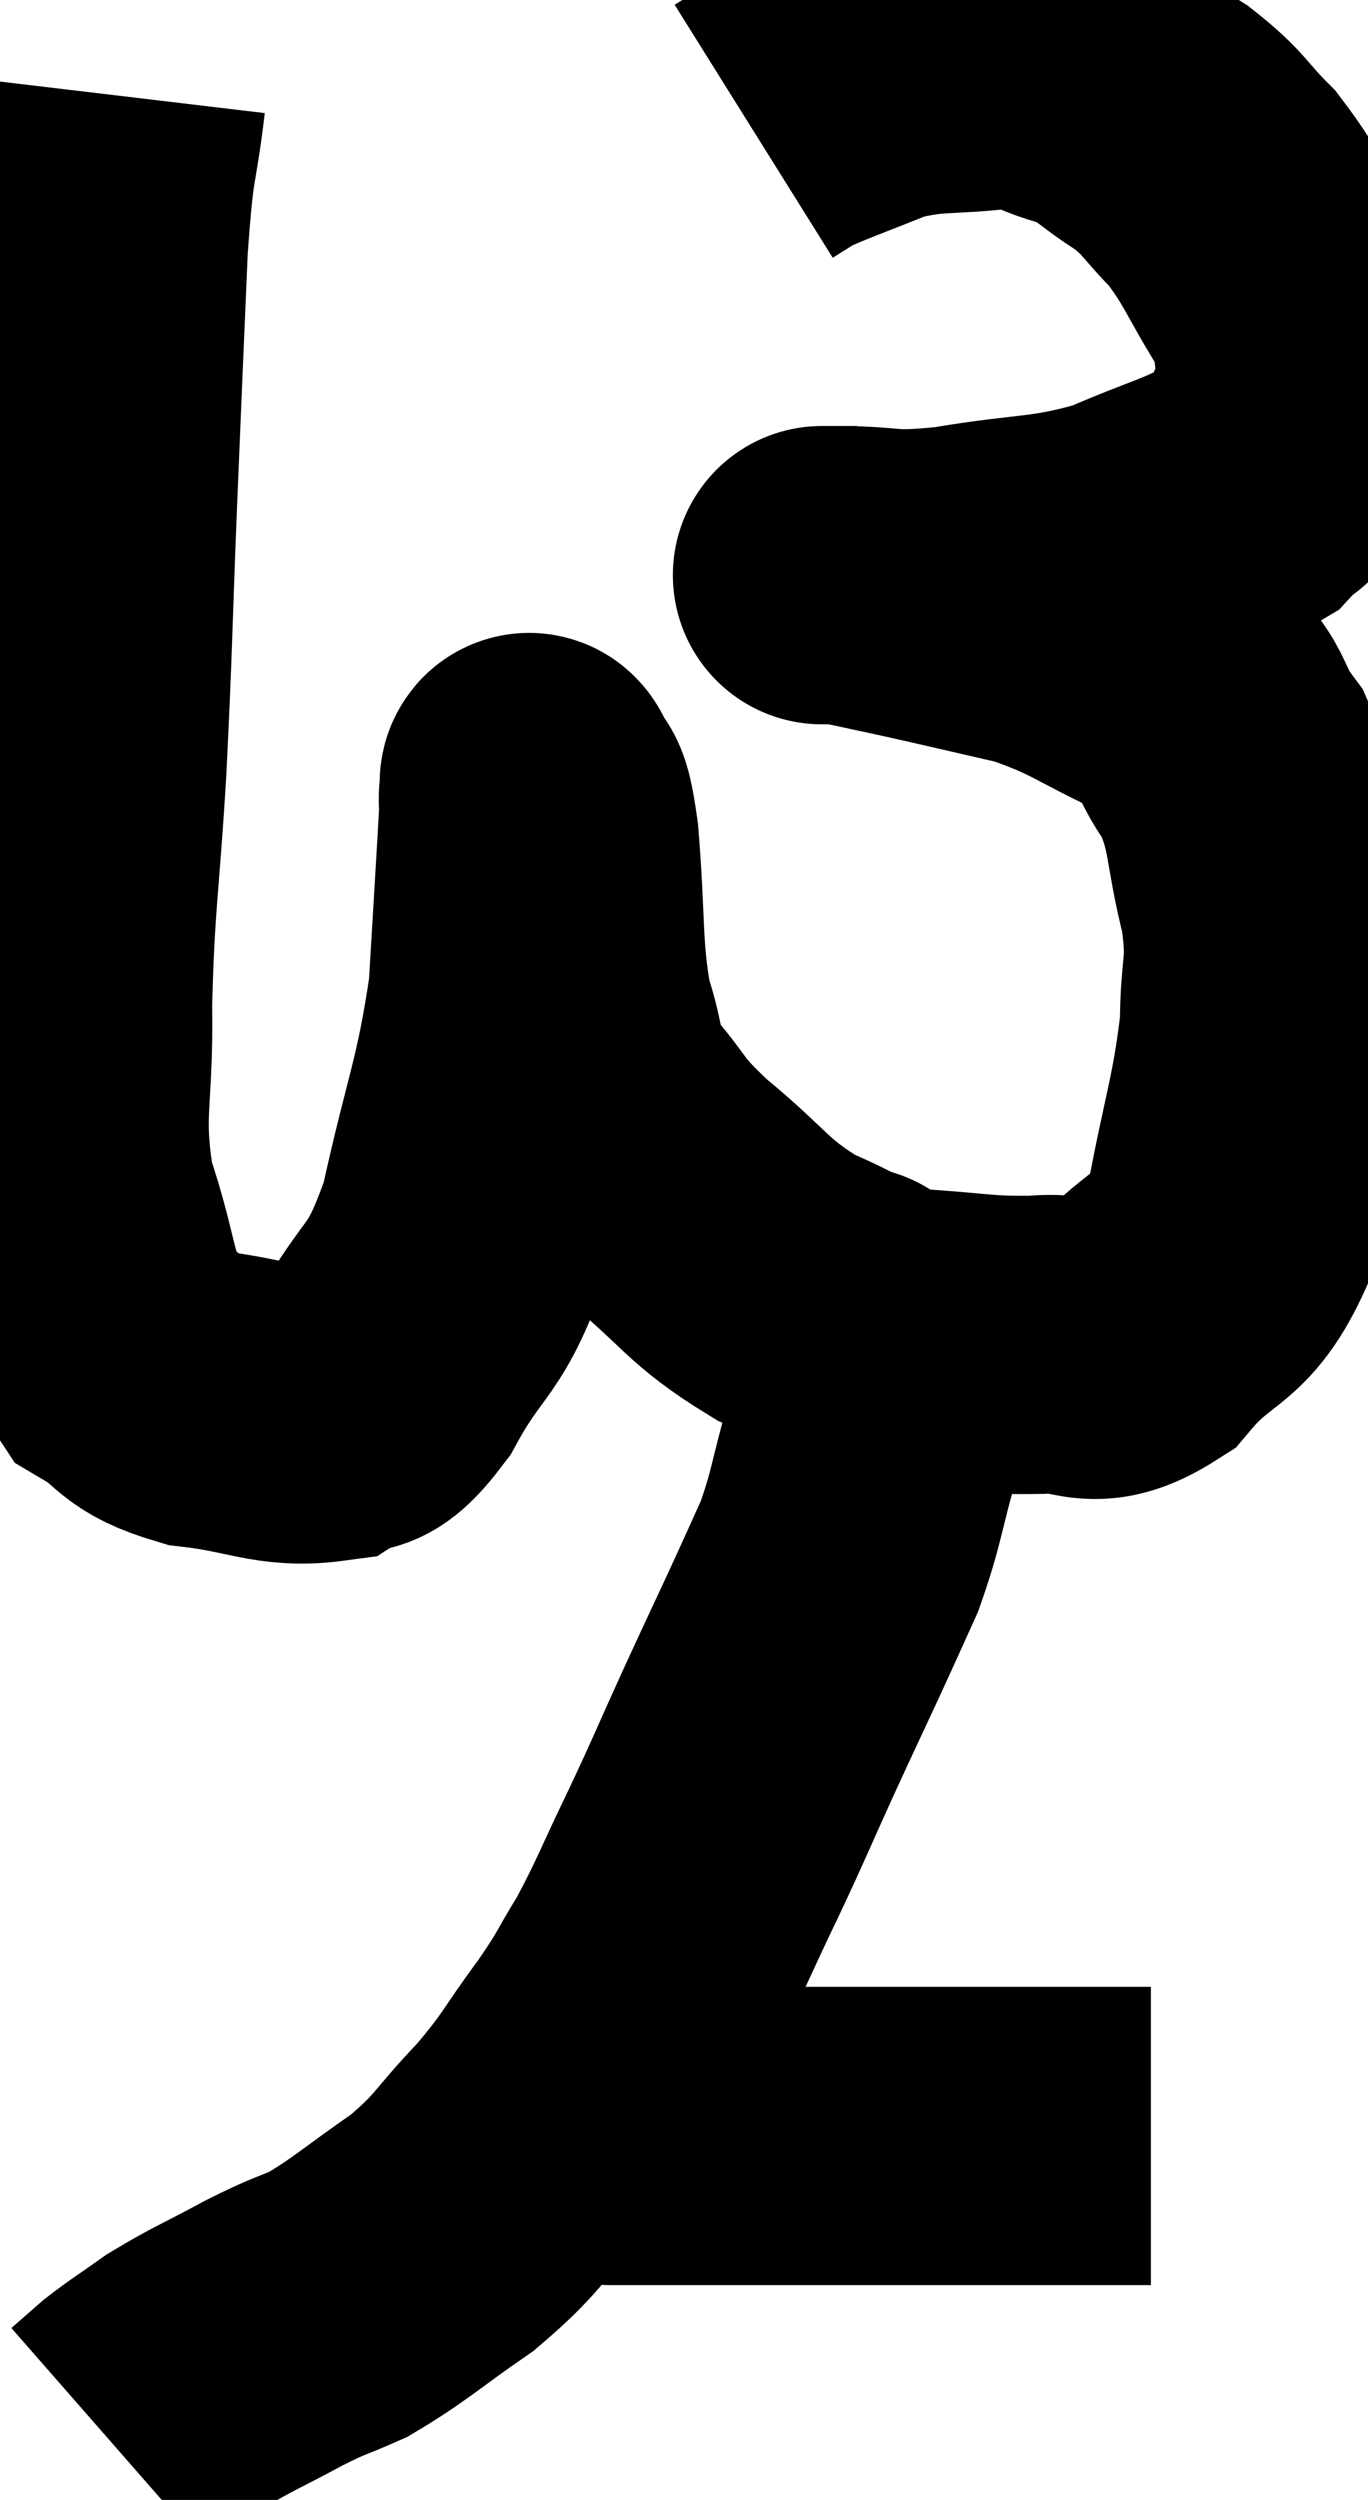 <svg xmlns="http://www.w3.org/2000/svg" viewBox="9.503 1.82 22.937 41.9" width="22.937" height="41.9"><path d="M 11.46 3.42 C 11.31 4.68, 11.28 4.245, 11.16 5.94 C 11.07 8.07, 11.07 8.01, 10.98 10.2 C 10.89 12.45, 10.905 12.585, 10.8 14.7 C 10.68 16.68, 10.605 16.86, 10.56 18.66 C 10.59 20.28, 10.38 20.445, 10.62 21.9 C 11.07 23.19, 10.965 23.64, 11.52 24.48 C 12.18 24.87, 11.985 25.005, 12.84 25.26 C 13.89 25.38, 14.16 25.605, 14.94 25.5 C 15.45 25.17, 15.36 25.635, 15.96 24.84 C 16.65 23.58, 16.785 23.91, 17.34 22.32 C 17.76 20.4, 17.925 20.205, 18.18 18.48 C 18.27 16.95, 18.315 16.26, 18.36 15.42 C 18.36 15.27, 18.345 15.225, 18.36 15.12 C 18.39 15.06, 18.33 14.805, 18.42 15 C 18.57 15.45, 18.585 14.94, 18.72 15.9 C 18.84 17.37, 18.765 17.715, 18.96 18.84 C 19.23 19.62, 19.065 19.665, 19.5 20.4 C 20.1 21.09, 19.905 21.03, 20.7 21.78 C 21.69 22.59, 21.675 22.785, 22.68 23.4 C 23.7 23.82, 23.67 24, 24.72 24.24 C 25.8 24.3, 25.92 24.375, 26.88 24.36 C 27.72 24.27, 27.735 24.705, 28.56 24.18 C 29.37 23.22, 29.625 23.55, 30.18 22.26 C 30.48 20.64, 30.63 20.34, 30.78 19.02 C 30.78 18, 30.93 18.075, 30.78 16.98 C 30.48 15.81, 30.6 15.585, 30.18 14.64 C 29.64 13.92, 29.925 13.815, 29.1 13.2 C 27.99 12.69, 27.96 12.555, 26.88 12.18 C 25.83 11.94, 25.59 11.88, 24.78 11.7 C 24.21 11.58, 23.97 11.52, 23.64 11.46 C 23.55 11.46, 23.505 11.46, 23.46 11.46 C 23.46 11.46, 23.445 11.46, 23.46 11.46 C 23.49 11.46, 23.01 11.46, 23.52 11.46 C 24.51 11.46, 24.3 11.58, 25.5 11.46 C 26.91 11.22, 27.105 11.325, 28.32 10.98 C 29.34 10.53, 29.685 10.485, 30.36 10.08 C 30.69 9.72, 30.75 9.855, 31.02 9.36 C 31.23 8.73, 31.425 8.76, 31.44 8.1 C 31.26 7.41, 31.44 7.5, 31.08 6.72 C 30.54 5.85, 30.525 5.67, 30 4.98 C 29.49 4.47, 29.55 4.41, 28.98 3.96 C 28.35 3.57, 28.395 3.465, 27.72 3.18 C 27 3, 27.15 2.85, 26.28 2.82 C 25.26 2.94, 25.155 2.835, 24.24 3.06 C 23.43 3.39, 23.145 3.48, 22.62 3.72 C 22.38 3.87, 22.26 3.945, 22.14 4.02 L 22.14 4.02" fill="none" stroke="black" stroke-width="5"></path><path d="M 23.7 23.94 C 23.76 23.94, 23.715 23.775, 23.82 23.94 C 23.97 24.27, 24.045 24.09, 24.12 24.6 C 24.12 25.29, 24.255 25.155, 24.12 25.98 C 23.85 26.94, 23.865 27.09, 23.58 27.9 C 23.28 28.56, 23.325 28.47, 22.98 29.22 C 22.59 30.06, 22.62 29.985, 22.2 30.9 C 21.75 31.89, 21.765 31.89, 21.3 32.88 C 20.82 33.87, 20.775 34.05, 20.34 34.86 C 19.95 35.49, 20.055 35.4, 19.56 36.12 C 18.96 36.93, 19.02 36.96, 18.36 37.74 C 17.64 38.49, 17.715 38.565, 16.92 39.24 C 16.05 39.84, 15.885 40.02, 15.18 40.44 C 14.64 40.68, 14.73 40.605, 14.1 40.92 C 13.38 41.31, 13.23 41.355, 12.66 41.7 C 12.24 42, 12.15 42.045, 11.82 42.3 C 11.58 42.51, 11.46 42.615, 11.34 42.72 C 11.34 42.72, 11.34 42.72, 11.34 42.72 L 11.34 42.72" fill="none" stroke="black" stroke-width="5"></path><path d="M 18.6 37.44 C 19.17 37.53, 18.645 37.575, 19.74 37.62 C 21.36 37.62, 21.465 37.62, 22.98 37.62 C 24.39 37.62, 24.765 37.62, 25.8 37.62 C 26.46 37.62, 26.685 37.62, 27.12 37.62 C 27.33 37.62, 27.15 37.62, 27.54 37.62 C 28.11 37.62, 28.365 37.62, 28.68 37.62 L 28.8 37.62" fill="none" stroke="black" stroke-width="5"></path></svg>